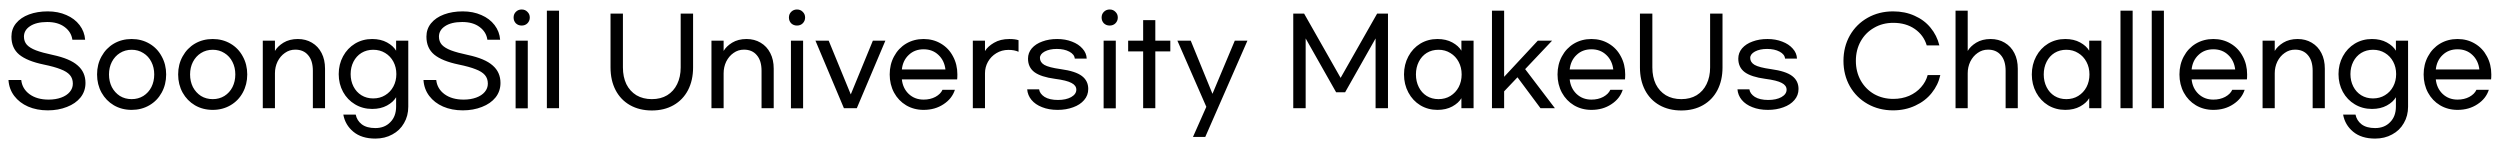 <svg width="254" height="15" viewBox="0 0 254 15" fill="none" xmlns="http://www.w3.org/2000/svg">
<path d="M4.857 1.156C5.553 1.156 6.181 1.28 6.741 1.528C7.301 1.768 7.749 2.108 8.085 2.548C8.421 2.988 8.609 3.484 8.649 4.036H7.353C7.281 3.508 7.017 3.076 6.561 2.74C6.113 2.404 5.525 2.236 4.797 2.236C4.061 2.236 3.481 2.376 3.057 2.656C2.641 2.928 2.433 3.284 2.433 3.724C2.433 4.052 2.533 4.328 2.733 4.552C2.933 4.768 3.241 4.956 3.657 5.116C4.081 5.276 4.653 5.432 5.373 5.584C6.533 5.832 7.373 6.188 7.893 6.652C8.421 7.108 8.685 7.7 8.685 8.428C8.685 8.988 8.517 9.48 8.181 9.904C7.845 10.32 7.385 10.64 6.801 10.864C6.217 11.096 5.569 11.212 4.857 11.212C4.113 11.212 3.445 11.084 2.853 10.828C2.269 10.572 1.801 10.212 1.449 9.748C1.097 9.284 0.901 8.744 0.861 8.128H2.157C2.221 8.72 2.501 9.2 2.997 9.568C3.501 9.936 4.149 10.12 4.941 10.12C5.413 10.12 5.837 10.052 6.213 9.916C6.589 9.78 6.881 9.588 7.089 9.34C7.297 9.092 7.401 8.812 7.401 8.5C7.401 8.148 7.301 7.856 7.101 7.624C6.901 7.392 6.589 7.196 6.165 7.036C5.749 6.868 5.173 6.708 4.437 6.556C3.317 6.324 2.489 5.988 1.953 5.548C1.425 5.108 1.161 4.5 1.161 3.724C1.161 3.204 1.317 2.752 1.629 2.368C1.949 1.976 2.389 1.676 2.949 1.468C3.509 1.26 4.145 1.156 4.857 1.156ZM13.378 3.964C14.042 3.964 14.642 4.12 15.178 4.432C15.714 4.744 16.13 5.176 16.426 5.728C16.73 6.272 16.882 6.884 16.882 7.564C16.882 8.244 16.73 8.86 16.426 9.412C16.13 9.956 15.714 10.384 15.178 10.696C14.642 11.008 14.042 11.164 13.378 11.164C12.706 11.164 12.102 11.008 11.566 10.696C11.038 10.384 10.622 9.956 10.318 9.412C10.014 8.86 9.862 8.244 9.862 7.564C9.862 6.884 10.014 6.272 10.318 5.728C10.622 5.176 11.038 4.744 11.566 4.432C12.102 4.12 12.706 3.964 13.378 3.964ZM13.378 5.056C12.93 5.056 12.53 5.168 12.178 5.392C11.834 5.608 11.562 5.908 11.362 6.292C11.17 6.668 11.074 7.092 11.074 7.564C11.074 8.036 11.17 8.464 11.362 8.848C11.562 9.224 11.834 9.524 12.178 9.748C12.53 9.964 12.93 10.072 13.378 10.072C13.818 10.072 14.214 9.964 14.566 9.748C14.918 9.524 15.19 9.224 15.382 8.848C15.574 8.464 15.67 8.036 15.67 7.564C15.67 7.092 15.574 6.668 15.382 6.292C15.19 5.908 14.918 5.608 14.566 5.392C14.214 5.168 13.818 5.056 13.378 5.056ZM21.616 3.964C22.28 3.964 22.88 4.12 23.416 4.432C23.952 4.744 24.368 5.176 24.664 5.728C24.968 6.272 25.12 6.884 25.12 7.564C25.12 8.244 24.968 8.86 24.664 9.412C24.368 9.956 23.952 10.384 23.416 10.696C22.88 11.008 22.28 11.164 21.616 11.164C20.944 11.164 20.34 11.008 19.804 10.696C19.276 10.384 18.86 9.956 18.556 9.412C18.252 8.86 18.1 8.244 18.1 7.564C18.1 6.884 18.252 6.272 18.556 5.728C18.86 5.176 19.276 4.744 19.804 4.432C20.34 4.12 20.944 3.964 21.616 3.964ZM21.616 5.056C21.168 5.056 20.768 5.168 20.416 5.392C20.072 5.608 19.8 5.908 19.6 6.292C19.408 6.668 19.312 7.092 19.312 7.564C19.312 8.036 19.408 8.464 19.6 8.848C19.8 9.224 20.072 9.524 20.416 9.748C20.768 9.964 21.168 10.072 21.616 10.072C22.056 10.072 22.452 9.964 22.804 9.748C23.156 9.524 23.428 9.224 23.62 8.848C23.812 8.464 23.908 8.036 23.908 7.564C23.908 7.092 23.812 6.668 23.62 6.292C23.428 5.908 23.156 5.608 22.804 5.392C22.452 5.168 22.056 5.056 21.616 5.056ZM27.935 4.132V5.176C28.111 4.864 28.399 4.584 28.799 4.336C29.207 4.088 29.695 3.964 30.263 3.964C30.799 3.964 31.275 4.088 31.691 4.336C32.115 4.584 32.443 4.936 32.675 5.392C32.907 5.84 33.023 6.368 33.023 6.976V10.996H31.787V7.192C31.787 6.504 31.627 5.976 31.307 5.608C30.995 5.232 30.559 5.044 29.999 5.044C29.607 5.044 29.255 5.156 28.943 5.38C28.631 5.596 28.383 5.888 28.199 6.256C28.023 6.624 27.935 7.02 27.935 7.444V10.996H26.699V4.132H27.935ZM38.133 14.08C37.205 14.08 36.461 13.848 35.901 13.384C35.349 12.928 35.009 12.348 34.881 11.644H36.141C36.221 12.044 36.425 12.372 36.753 12.628C37.089 12.884 37.549 13.012 38.133 13.012C38.765 13.012 39.273 12.812 39.657 12.412C40.049 12.02 40.245 11.492 40.245 10.828V9.88C40.053 10.208 39.745 10.488 39.321 10.72C38.897 10.952 38.393 11.068 37.809 11.068C37.169 11.068 36.589 10.912 36.069 10.6C35.557 10.296 35.153 9.876 34.857 9.34C34.561 8.796 34.413 8.192 34.413 7.528C34.413 6.864 34.561 6.26 34.857 5.716C35.153 5.172 35.557 4.744 36.069 4.432C36.589 4.12 37.169 3.964 37.809 3.964C38.393 3.964 38.897 4.08 39.321 4.312C39.745 4.544 40.053 4.824 40.245 5.152V4.132H41.481V10.84C41.481 11.464 41.337 12.02 41.049 12.508C40.769 13.004 40.373 13.388 39.861 13.66C39.357 13.94 38.781 14.08 38.133 14.08ZM37.917 10C38.373 10 38.777 9.892 39.129 9.676C39.489 9.46 39.769 9.164 39.969 8.788C40.169 8.412 40.269 7.992 40.269 7.528C40.269 7.064 40.169 6.644 39.969 6.268C39.769 5.892 39.489 5.596 39.129 5.38C38.777 5.164 38.373 5.056 37.917 5.056C37.469 5.056 37.069 5.164 36.717 5.38C36.373 5.596 36.105 5.892 35.913 6.268C35.721 6.644 35.625 7.064 35.625 7.528C35.625 7.992 35.721 8.412 35.913 8.788C36.105 9.164 36.373 9.46 36.717 9.676C37.069 9.892 37.469 10 37.917 10ZM47.021 1.156C47.717 1.156 48.345 1.28 48.905 1.528C49.465 1.768 49.913 2.108 50.249 2.548C50.585 2.988 50.773 3.484 50.813 4.036H49.517C49.445 3.508 49.181 3.076 48.725 2.74C48.277 2.404 47.689 2.236 46.961 2.236C46.225 2.236 45.645 2.376 45.221 2.656C44.805 2.928 44.597 3.284 44.597 3.724C44.597 4.052 44.697 4.328 44.897 4.552C45.097 4.768 45.405 4.956 45.821 5.116C46.245 5.276 46.817 5.432 47.537 5.584C48.697 5.832 49.537 6.188 50.057 6.652C50.585 7.108 50.849 7.7 50.849 8.428C50.849 8.988 50.681 9.48 50.345 9.904C50.009 10.32 49.549 10.64 48.965 10.864C48.381 11.096 47.733 11.212 47.021 11.212C46.277 11.212 45.609 11.084 45.017 10.828C44.433 10.572 43.965 10.212 43.613 9.748C43.261 9.284 43.065 8.744 43.025 8.128H44.321C44.385 8.72 44.665 9.2 45.161 9.568C45.665 9.936 46.313 10.12 47.105 10.12C47.577 10.12 48.001 10.052 48.377 9.916C48.753 9.78 49.045 9.588 49.253 9.34C49.461 9.092 49.565 8.812 49.565 8.5C49.565 8.148 49.465 7.856 49.265 7.624C49.065 7.392 48.753 7.196 48.329 7.036C47.913 6.868 47.337 6.708 46.601 6.556C45.481 6.324 44.653 5.988 44.117 5.548C43.589 5.108 43.325 4.5 43.325 3.724C43.325 3.204 43.481 2.752 43.793 2.368C44.113 1.976 44.553 1.676 45.113 1.468C45.673 1.26 46.309 1.156 47.021 1.156ZM52.998 0.964C53.238 0.964 53.434 1.044 53.586 1.204C53.746 1.356 53.826 1.548 53.826 1.78C53.826 2.012 53.746 2.208 53.586 2.368C53.434 2.52 53.238 2.596 52.998 2.596C52.766 2.596 52.57 2.52 52.41 2.368C52.258 2.208 52.182 2.012 52.182 1.78C52.182 1.548 52.258 1.356 52.41 1.204C52.57 1.044 52.766 0.964 52.998 0.964ZM52.386 11.008V4.132H53.622V11.008H52.386ZM55.562 10.996V1.084H56.798V10.996H55.562ZM63.289 1.384V6.856C63.289 7.496 63.405 8.06 63.637 8.548C63.877 9.028 64.217 9.404 64.657 9.676C65.105 9.94 65.629 10.072 66.229 10.072C66.829 10.072 67.349 9.94 67.789 9.676C68.229 9.404 68.565 9.028 68.797 8.548C69.037 8.06 69.157 7.496 69.157 6.856V1.384H70.417V6.856C70.417 7.728 70.245 8.496 69.901 9.16C69.557 9.816 69.069 10.324 68.437 10.684C67.805 11.044 67.069 11.224 66.229 11.224C65.389 11.224 64.649 11.044 64.009 10.684C63.377 10.324 62.889 9.816 62.545 9.16C62.201 8.496 62.029 7.728 62.029 6.856V1.384H63.289ZM73.52 4.132V5.176C73.697 4.864 73.984 4.584 74.385 4.336C74.793 4.088 75.281 3.964 75.849 3.964C76.385 3.964 76.861 4.088 77.276 4.336C77.701 4.584 78.028 4.936 78.26 5.392C78.493 5.84 78.609 6.368 78.609 6.976V10.996H77.373V7.192C77.373 6.504 77.213 5.976 76.892 5.608C76.581 5.232 76.144 5.044 75.585 5.044C75.192 5.044 74.841 5.156 74.528 5.38C74.216 5.596 73.969 5.888 73.784 6.256C73.609 6.624 73.52 7.02 73.52 7.444V10.996H72.284V4.132H73.52ZM80.971 0.964C81.211 0.964 81.407 1.044 81.559 1.204C81.719 1.356 81.799 1.548 81.799 1.78C81.799 2.012 81.719 2.208 81.559 2.368C81.407 2.52 81.211 2.596 80.971 2.596C80.739 2.596 80.543 2.52 80.383 2.368C80.231 2.208 80.155 2.012 80.155 1.78C80.155 1.548 80.231 1.356 80.383 1.204C80.543 1.044 80.739 0.964 80.971 0.964ZM80.359 11.008V4.132H81.595V11.008H80.359ZM89.954 4.132L87.05 10.996H85.743L82.85 4.132H84.195L86.439 9.592L88.683 4.132H89.954ZM93.837 11.164C93.181 11.164 92.589 11.008 92.061 10.696C91.541 10.384 91.133 9.956 90.837 9.412C90.541 8.86 90.393 8.244 90.393 7.564C90.393 6.884 90.541 6.272 90.837 5.728C91.133 5.176 91.541 4.744 92.061 4.432C92.589 4.12 93.181 3.964 93.837 3.964C94.493 3.964 95.081 4.12 95.601 4.432C96.129 4.744 96.537 5.176 96.825 5.728C97.121 6.272 97.269 6.884 97.269 7.564C97.269 7.788 97.261 7.956 97.245 8.068H91.629C91.693 8.668 91.925 9.16 92.325 9.544C92.733 9.928 93.237 10.12 93.837 10.12C94.293 10.12 94.693 10.028 95.037 9.844C95.389 9.652 95.629 9.412 95.757 9.124H97.017C96.825 9.724 96.441 10.212 95.865 10.588C95.289 10.972 94.613 11.164 93.837 11.164ZM96.057 7.06C95.985 6.452 95.749 5.96 95.349 5.584C94.949 5.2 94.445 5.008 93.837 5.008C93.229 5.008 92.725 5.2 92.325 5.584C91.925 5.96 91.693 6.452 91.629 7.06H96.057ZM100.075 4.132V5.188C100.259 4.876 100.563 4.596 100.987 4.348C101.419 4.092 101.939 3.964 102.547 3.964C102.939 3.964 103.251 4.004 103.483 4.084V5.26C103.203 5.132 102.863 5.068 102.463 5.068C102.007 5.068 101.595 5.18 101.227 5.404C100.867 5.62 100.583 5.912 100.375 6.28C100.175 6.64 100.075 7.028 100.075 7.444V10.996H98.839V4.132H100.075ZM107.41 3.964C107.962 3.964 108.462 4.052 108.91 4.228C109.358 4.396 109.714 4.632 109.978 4.936C110.25 5.232 110.394 5.572 110.41 5.956H109.198C109.174 5.668 108.99 5.432 108.646 5.248C108.302 5.064 107.878 4.972 107.374 4.972C106.878 4.972 106.466 5.06 106.138 5.236C105.818 5.412 105.658 5.628 105.658 5.884C105.658 6.18 105.806 6.416 106.102 6.592C106.406 6.768 106.962 6.912 107.77 7.024C108.77 7.16 109.486 7.392 109.918 7.72C110.35 8.048 110.566 8.488 110.566 9.04C110.566 9.472 110.426 9.848 110.146 10.168C109.874 10.488 109.502 10.732 109.03 10.9C108.558 11.076 108.034 11.164 107.458 11.164C106.858 11.164 106.33 11.072 105.874 10.888C105.418 10.712 105.058 10.464 104.794 10.144C104.538 9.832 104.394 9.476 104.362 9.076H105.574C105.614 9.372 105.798 9.628 106.126 9.844C106.462 10.052 106.918 10.156 107.494 10.156C108.03 10.156 108.474 10.06 108.826 9.868C109.178 9.668 109.354 9.416 109.354 9.112C109.354 8.824 109.19 8.596 108.862 8.428C108.542 8.252 107.982 8.112 107.182 8.008C106.238 7.88 105.546 7.656 105.106 7.336C104.666 7.008 104.446 6.548 104.446 5.956C104.446 5.564 104.574 5.216 104.83 4.912C105.094 4.608 105.45 4.376 105.898 4.216C106.346 4.048 106.85 3.964 107.41 3.964ZM112.74 0.964C112.98 0.964 113.176 1.044 113.328 1.204C113.488 1.356 113.568 1.548 113.568 1.78C113.568 2.012 113.488 2.208 113.328 2.368C113.176 2.52 112.98 2.596 112.74 2.596C112.508 2.596 112.312 2.52 112.152 2.368C112 2.208 111.924 2.012 111.924 1.78C111.924 1.548 112 1.356 112.152 1.204C112.312 1.044 112.508 0.964 112.74 0.964ZM112.128 11.008V4.132H113.364V11.008H112.128ZM118.904 5.224H117.38V10.996H116.144V5.224H114.62V4.132H116.144V2.044H117.38V4.132H118.904V5.224ZM126.739 4.132L122.455 13.912H121.207L122.563 10.852L119.623 4.132H120.979L123.187 9.532L125.455 4.132H126.739ZM132.499 1.384L136.207 7.912L139.915 1.384H141.019V10.996H139.759V3.904L136.663 9.376H135.751L132.655 3.904V10.996H131.395V1.384H132.499ZM146.043 11.164C145.403 11.164 144.823 11.008 144.303 10.696C143.791 10.384 143.387 9.952 143.091 9.4C142.795 8.848 142.647 8.236 142.647 7.564C142.647 6.892 142.795 6.28 143.091 5.728C143.387 5.176 143.791 4.744 144.303 4.432C144.823 4.12 145.403 3.964 146.043 3.964C146.627 3.964 147.131 4.08 147.555 4.312C147.979 4.544 148.287 4.824 148.479 5.152V4.132H149.715V10.996H148.479V9.976C148.287 10.304 147.979 10.584 147.555 10.816C147.131 11.048 146.627 11.164 146.043 11.164ZM146.151 10.072C146.607 10.072 147.011 9.964 147.363 9.748C147.723 9.524 148.003 9.224 148.203 8.848C148.403 8.464 148.503 8.036 148.503 7.564C148.503 7.092 148.403 6.668 148.203 6.292C148.003 5.908 147.723 5.608 147.363 5.392C147.011 5.168 146.607 5.056 146.151 5.056C145.703 5.056 145.303 5.164 144.951 5.38C144.607 5.596 144.339 5.896 144.147 6.28C143.955 6.664 143.859 7.092 143.859 7.564C143.859 8.036 143.955 8.464 144.147 8.848C144.339 9.232 144.607 9.532 144.951 9.748C145.303 9.964 145.703 10.072 146.151 10.072ZM154.176 7.852L152.82 9.28V10.996H151.584V1.084H152.82V7.804L156.24 4.132H157.692L154.956 7.024L157.98 10.996H156.516L154.176 7.852ZM161.689 11.164C161.033 11.164 160.441 11.008 159.913 10.696C159.393 10.384 158.985 9.956 158.689 9.412C158.393 8.86 158.245 8.244 158.245 7.564C158.245 6.884 158.393 6.272 158.689 5.728C158.985 5.176 159.393 4.744 159.913 4.432C160.441 4.12 161.033 3.964 161.689 3.964C162.345 3.964 162.933 4.12 163.453 4.432C163.981 4.744 164.389 5.176 164.677 5.728C164.973 6.272 165.121 6.884 165.121 7.564C165.121 7.788 165.113 7.956 165.097 8.068H159.481C159.545 8.668 159.777 9.16 160.177 9.544C160.585 9.928 161.089 10.12 161.689 10.12C162.145 10.12 162.545 10.028 162.889 9.844C163.241 9.652 163.481 9.412 163.609 9.124H164.869C164.677 9.724 164.293 10.212 163.717 10.588C163.141 10.972 162.465 11.164 161.689 11.164ZM163.909 7.06C163.837 6.452 163.601 5.96 163.201 5.584C162.801 5.2 162.297 5.008 161.689 5.008C161.081 5.008 160.577 5.2 160.177 5.584C159.777 5.96 159.545 6.452 159.481 7.06H163.909ZM167.879 1.384V6.856C167.879 7.496 167.995 8.06 168.227 8.548C168.467 9.028 168.807 9.404 169.247 9.676C169.695 9.94 170.219 10.072 170.819 10.072C171.419 10.072 171.939 9.94 172.379 9.676C172.819 9.404 173.155 9.028 173.387 8.548C173.627 8.06 173.747 7.496 173.747 6.856V1.384H175.007V6.856C175.007 7.728 174.835 8.496 174.491 9.16C174.147 9.816 173.659 10.324 173.027 10.684C172.395 11.044 171.659 11.224 170.819 11.224C169.979 11.224 169.239 11.044 168.599 10.684C167.967 10.324 167.479 9.816 167.135 9.16C166.791 8.496 166.619 7.728 166.619 6.856V1.384H167.879ZM179.574 3.964C180.126 3.964 180.626 4.052 181.074 4.228C181.522 4.396 181.878 4.632 182.142 4.936C182.414 5.232 182.558 5.572 182.574 5.956H181.362C181.338 5.668 181.154 5.432 180.81 5.248C180.466 5.064 180.042 4.972 179.538 4.972C179.042 4.972 178.63 5.06 178.302 5.236C177.982 5.412 177.822 5.628 177.822 5.884C177.822 6.18 177.97 6.416 178.266 6.592C178.57 6.768 179.126 6.912 179.934 7.024C180.934 7.16 181.65 7.392 182.082 7.72C182.514 8.048 182.73 8.488 182.73 9.04C182.73 9.472 182.59 9.848 182.31 10.168C182.038 10.488 181.666 10.732 181.194 10.9C180.722 11.076 180.198 11.164 179.622 11.164C179.022 11.164 178.494 11.072 178.038 10.888C177.582 10.712 177.222 10.464 176.958 10.144C176.702 9.832 176.558 9.476 176.526 9.076H177.738C177.778 9.372 177.962 9.628 178.29 9.844C178.626 10.052 179.082 10.156 179.658 10.156C180.194 10.156 180.638 10.06 180.99 9.868C181.342 9.668 181.518 9.416 181.518 9.112C181.518 8.824 181.354 8.596 181.026 8.428C180.706 8.252 180.146 8.112 179.346 8.008C178.402 7.88 177.71 7.656 177.27 7.336C176.83 7.008 176.61 6.548 176.61 5.956C176.61 5.564 176.738 5.216 176.994 4.912C177.258 4.608 177.614 4.376 178.062 4.216C178.51 4.048 179.014 3.964 179.574 3.964ZM192.336 11.212C191.384 11.212 190.524 10.996 189.756 10.564C188.988 10.132 188.384 9.532 187.944 8.764C187.512 7.996 187.296 7.136 187.296 6.184C187.296 5.232 187.512 4.372 187.944 3.604C188.384 2.836 188.988 2.236 189.756 1.804C190.524 1.372 191.384 1.156 192.336 1.156C193.144 1.156 193.872 1.304 194.52 1.6C195.176 1.888 195.716 2.292 196.14 2.812C196.572 3.332 196.872 3.932 197.04 4.612H195.756C195.548 3.916 195.144 3.36 194.544 2.944C193.944 2.528 193.216 2.32 192.36 2.32C191.632 2.32 190.98 2.488 190.404 2.824C189.828 3.152 189.376 3.608 189.048 4.192C188.72 4.776 188.556 5.44 188.556 6.184C188.556 6.92 188.72 7.584 189.048 8.176C189.376 8.76 189.828 9.22 190.404 9.556C190.988 9.884 191.64 10.048 192.36 10.048C192.944 10.048 193.48 9.944 193.968 9.736C194.456 9.52 194.86 9.228 195.18 8.86C195.508 8.492 195.732 8.08 195.852 7.624H197.136C196.992 8.296 196.7 8.904 196.26 9.448C195.828 9.992 195.272 10.42 194.592 10.732C193.912 11.052 193.16 11.212 192.336 11.212ZM199.919 1.084V5.176C200.095 4.864 200.383 4.584 200.783 4.336C201.191 4.088 201.679 3.964 202.247 3.964C202.783 3.964 203.259 4.088 203.675 4.336C204.099 4.584 204.427 4.936 204.659 5.392C204.891 5.84 205.007 6.368 205.007 6.976V10.996H203.771V7.192C203.771 6.504 203.611 5.976 203.291 5.608C202.979 5.232 202.543 5.044 201.983 5.044C201.591 5.044 201.239 5.156 200.927 5.38C200.615 5.596 200.367 5.888 200.183 6.256C200.007 6.624 199.919 7.02 199.919 7.444V10.996H198.683V1.084H199.919ZM209.828 11.164C209.188 11.164 208.608 11.008 208.088 10.696C207.576 10.384 207.172 9.952 206.876 9.4C206.58 8.848 206.432 8.236 206.432 7.564C206.432 6.892 206.58 6.28 206.876 5.728C207.172 5.176 207.576 4.744 208.088 4.432C208.608 4.12 209.188 3.964 209.828 3.964C210.412 3.964 210.916 4.08 211.34 4.312C211.764 4.544 212.072 4.824 212.264 5.152V4.132H213.5V10.996H212.264V9.976C212.072 10.304 211.764 10.584 211.34 10.816C210.916 11.048 210.412 11.164 209.828 11.164ZM209.936 10.072C210.392 10.072 210.796 9.964 211.148 9.748C211.508 9.524 211.788 9.224 211.988 8.848C212.188 8.464 212.288 8.036 212.288 7.564C212.288 7.092 212.188 6.668 211.988 6.292C211.788 5.908 211.508 5.608 211.148 5.392C210.796 5.168 210.392 5.056 209.936 5.056C209.488 5.056 209.088 5.164 208.736 5.38C208.392 5.596 208.124 5.896 207.932 6.28C207.74 6.664 207.644 7.092 207.644 7.564C207.644 8.036 207.74 8.464 207.932 8.848C208.124 9.232 208.392 9.532 208.736 9.748C209.088 9.964 209.488 10.072 209.936 10.072ZM215.441 10.996V1.084H216.677V10.996H215.441ZM218.617 10.996V1.084H219.853V10.996H218.617ZM224.876 11.164C224.22 11.164 223.628 11.008 223.1 10.696C222.58 10.384 222.172 9.956 221.876 9.412C221.58 8.86 221.432 8.244 221.432 7.564C221.432 6.884 221.58 6.272 221.876 5.728C222.172 5.176 222.58 4.744 223.1 4.432C223.628 4.12 224.22 3.964 224.876 3.964C225.532 3.964 226.12 4.12 226.64 4.432C227.168 4.744 227.576 5.176 227.864 5.728C228.16 6.272 228.308 6.884 228.308 7.564C228.308 7.788 228.3 7.956 228.284 8.068H222.668C222.732 8.668 222.964 9.16 223.364 9.544C223.772 9.928 224.276 10.12 224.876 10.12C225.332 10.12 225.732 10.028 226.076 9.844C226.428 9.652 226.668 9.412 226.796 9.124H228.056C227.864 9.724 227.48 10.212 226.904 10.588C226.328 10.972 225.652 11.164 224.876 11.164ZM227.096 7.06C227.024 6.452 226.788 5.96 226.388 5.584C225.988 5.2 225.484 5.008 224.876 5.008C224.268 5.008 223.764 5.2 223.364 5.584C222.964 5.96 222.732 6.452 222.668 7.06H227.096ZM231.114 4.132V5.176C231.29 4.864 231.578 4.584 231.978 4.336C232.386 4.088 232.874 3.964 233.442 3.964C233.978 3.964 234.454 4.088 234.87 4.336C235.294 4.584 235.622 4.936 235.854 5.392C236.086 5.84 236.202 6.368 236.202 6.976V10.996H234.966V7.192C234.966 6.504 234.806 5.976 234.486 5.608C234.174 5.232 233.738 5.044 233.178 5.044C232.786 5.044 232.434 5.156 232.122 5.38C231.81 5.596 231.562 5.888 231.378 6.256C231.202 6.624 231.114 7.02 231.114 7.444V10.996H229.878V4.132H231.114ZM241.312 14.08C240.384 14.08 239.64 13.848 239.08 13.384C238.528 12.928 238.188 12.348 238.06 11.644H239.32C239.4 12.044 239.604 12.372 239.932 12.628C240.268 12.884 240.728 13.012 241.312 13.012C241.944 13.012 242.452 12.812 242.836 12.412C243.228 12.02 243.424 11.492 243.424 10.828V9.88C243.232 10.208 242.924 10.488 242.5 10.72C242.076 10.952 241.572 11.068 240.988 11.068C240.348 11.068 239.768 10.912 239.248 10.6C238.736 10.296 238.332 9.876 238.036 9.34C237.74 8.796 237.592 8.192 237.592 7.528C237.592 6.864 237.74 6.26 238.036 5.716C238.332 5.172 238.736 4.744 239.248 4.432C239.768 4.12 240.348 3.964 240.988 3.964C241.572 3.964 242.076 4.08 242.5 4.312C242.924 4.544 243.232 4.824 243.424 5.152V4.132H244.66V10.84C244.66 11.464 244.516 12.02 244.228 12.508C243.948 13.004 243.552 13.388 243.04 13.66C242.536 13.94 241.96 14.08 241.312 14.08ZM241.096 10C241.552 10 241.956 9.892 242.308 9.676C242.668 9.46 242.948 9.164 243.148 8.788C243.348 8.412 243.448 7.992 243.448 7.528C243.448 7.064 243.348 6.644 243.148 6.268C242.948 5.892 242.668 5.596 242.308 5.38C241.956 5.164 241.552 5.056 241.096 5.056C240.648 5.056 240.248 5.164 239.896 5.38C239.552 5.596 239.284 5.892 239.092 6.268C238.9 6.644 238.804 7.064 238.804 7.528C238.804 7.992 238.9 8.412 239.092 8.788C239.284 9.164 239.552 9.46 239.896 9.676C240.248 9.892 240.648 10 241.096 10ZM249.685 11.164C249.029 11.164 248.437 11.008 247.909 10.696C247.389 10.384 246.981 9.956 246.685 9.412C246.389 8.86 246.241 8.244 246.241 7.564C246.241 6.884 246.389 6.272 246.685 5.728C246.981 5.176 247.389 4.744 247.909 4.432C248.437 4.12 249.029 3.964 249.685 3.964C250.341 3.964 250.929 4.12 251.449 4.432C251.977 4.744 252.385 5.176 252.673 5.728C252.969 6.272 253.117 6.884 253.117 7.564C253.117 7.788 253.109 7.956 253.093 8.068H247.477C247.541 8.668 247.773 9.16 248.173 9.544C248.581 9.928 249.085 10.12 249.685 10.12C250.141 10.12 250.541 10.028 250.885 9.844C251.237 9.652 251.477 9.412 251.605 9.124H252.865C252.673 9.724 252.289 10.212 251.713 10.588C251.137 10.972 250.461 11.164 249.685 11.164ZM251.905 7.06C251.833 6.452 251.597 5.96 251.197 5.584C250.797 5.2 250.293 5.008 249.685 5.008C249.077 5.008 248.573 5.2 248.173 5.584C247.773 5.96 247.541 6.452 247.477 7.06H251.905Z" fill="black"/>
</svg>
